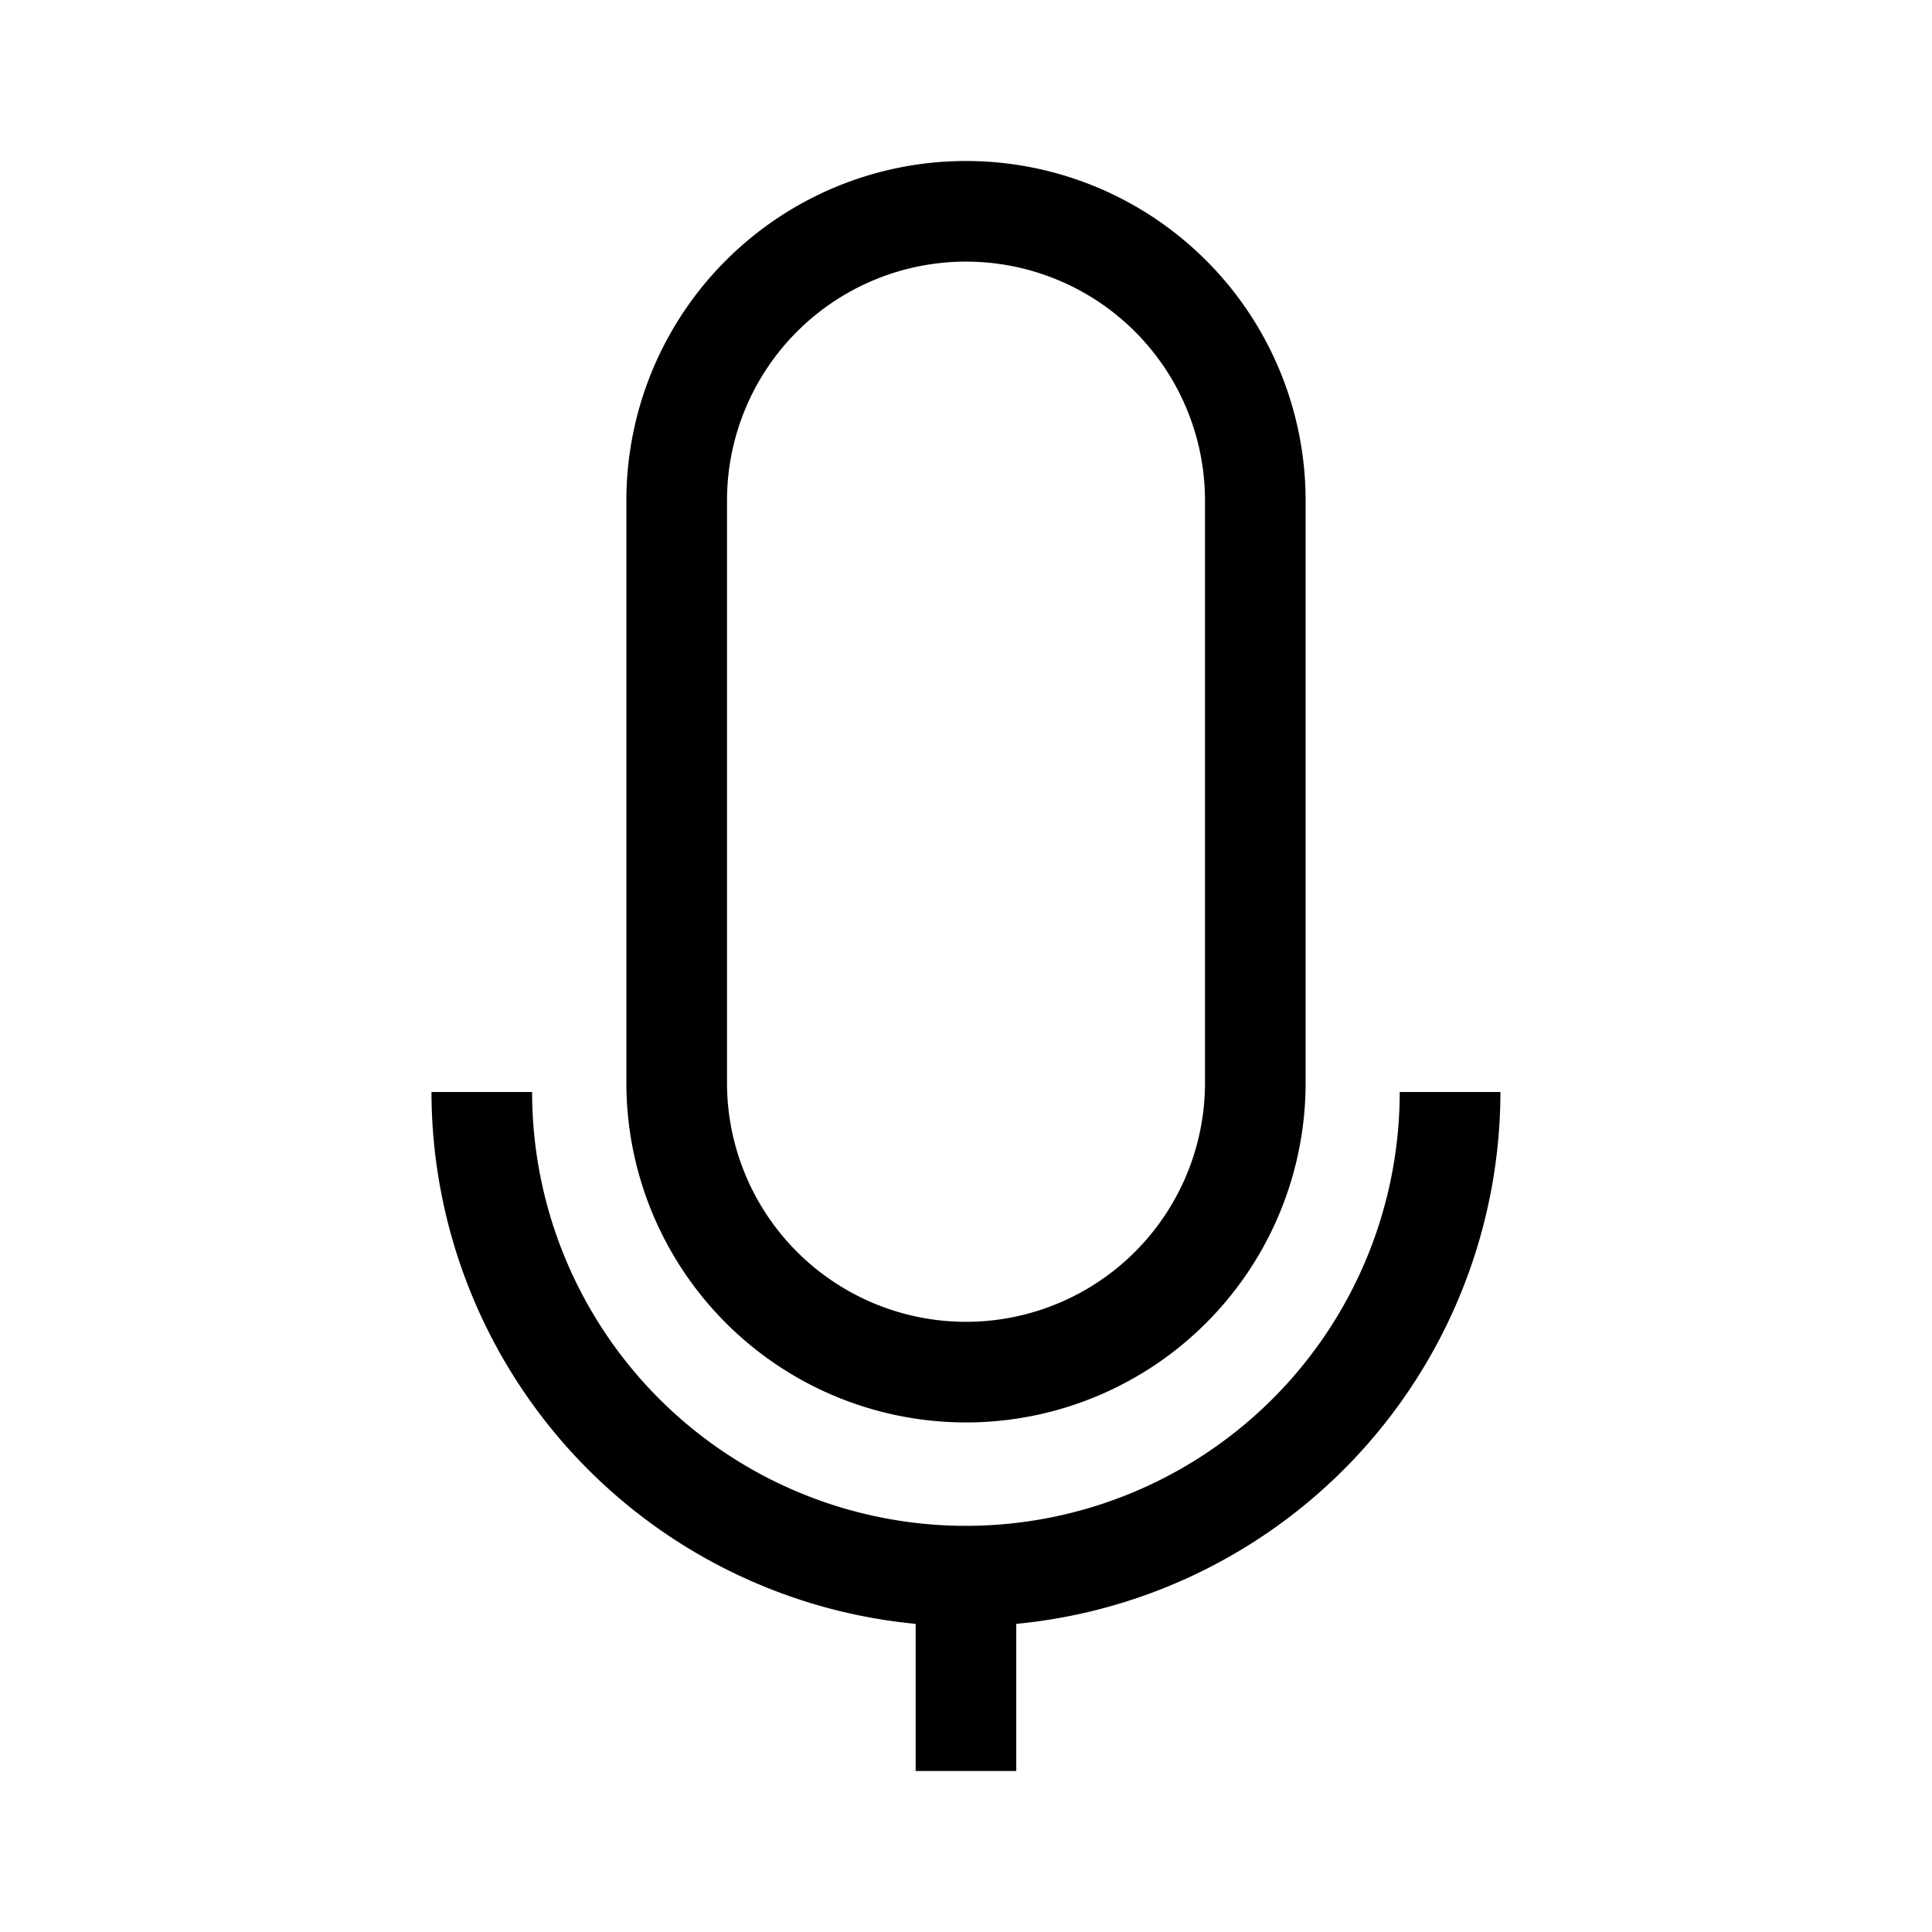 <svg id="Layer_2" data-name="Layer 2" xmlns="http://www.w3.org/2000/svg" viewBox="0 0 21.6 21.6">
  <path d="M10.8,15.903a3.797,3.797,0,0,0,3.797-3.797V5.597a3.797,3.797,0,1,0-7.594,0v6.509A3.797,3.797,0,0,0,10.8,15.903ZM8.128,5.597a2.672,2.672,0,1,1,5.344,0v6.509a2.672,2.672,0,1,1-5.344,0Zm8.647,6.612a5.982,5.982,0,0,1-5.413,5.946V19.8H10.237V18.155a5.982,5.982,0,0,1-5.413-5.946h1.125a4.85,4.85,0,0,0,9.7,0Z"/>
</svg>
